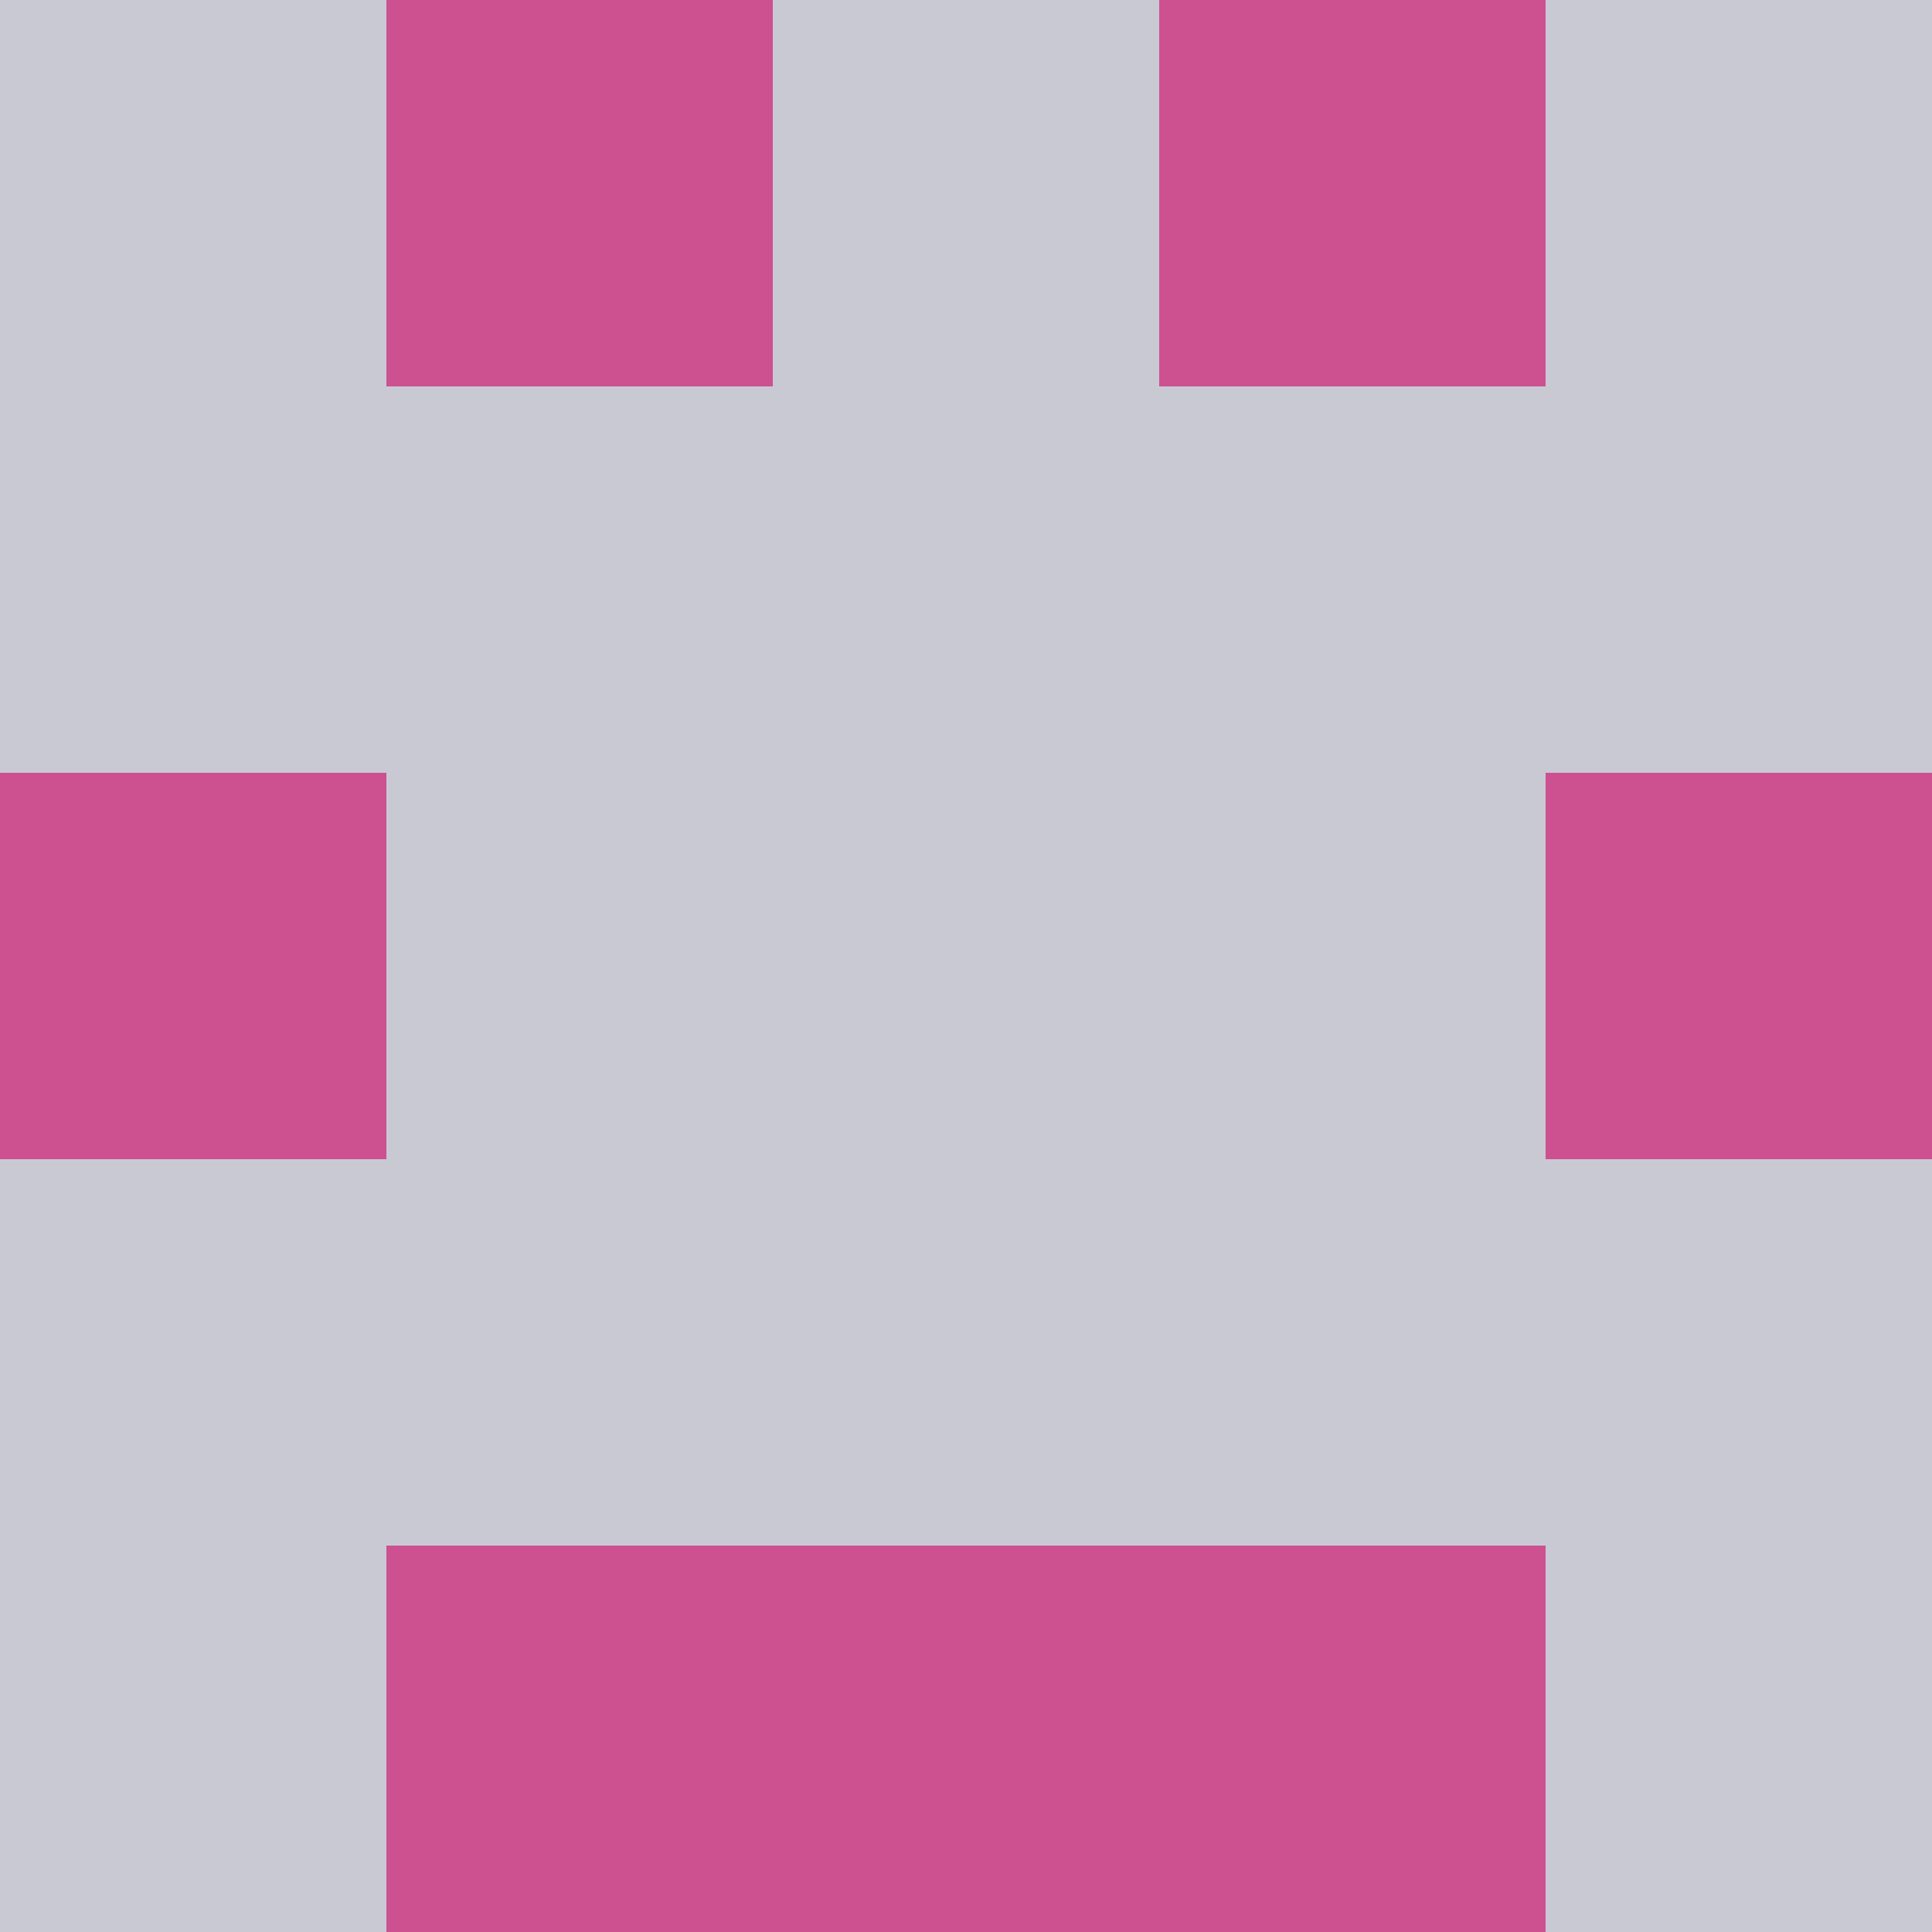 <?xml version="1.0" encoding="utf-8"?>
<!DOCTYPE svg PUBLIC "-//W3C//DTD SVG 20010904//EN"
        "http://www.w3.org/TR/2001/REC-SVG-20010904/DTD/svg10.dtd">

<svg width="400" height="400" viewBox="0 0 5 5"
    xmlns="http://www.w3.org/2000/svg"
    xmlns:xlink="http://www.w3.org/1999/xlink">
            <rect x="0" y="0" width="1" height="1" fill="#C9C9D4" />
        <rect x="0" y="1" width="1" height="1" fill="#C9C9D4" />
        <rect x="0" y="2" width="1" height="1" fill="#CD5091" />
        <rect x="0" y="3" width="1" height="1" fill="#C9C9D4" />
        <rect x="0" y="4" width="1" height="1" fill="#C9C9D4" />
                <rect x="1" y="0" width="1" height="1" fill="#CD5091" />
        <rect x="1" y="1" width="1" height="1" fill="#C9C9D4" />
        <rect x="1" y="2" width="1" height="1" fill="#C9C9D4" />
        <rect x="1" y="3" width="1" height="1" fill="#C9C9D4" />
        <rect x="1" y="4" width="1" height="1" fill="#CD5091" />
                <rect x="2" y="0" width="1" height="1" fill="#C9C9D4" />
        <rect x="2" y="1" width="1" height="1" fill="#C9C9D4" />
        <rect x="2" y="2" width="1" height="1" fill="#C9C9D4" />
        <rect x="2" y="3" width="1" height="1" fill="#C9C9D4" />
        <rect x="2" y="4" width="1" height="1" fill="#CD5091" />
                <rect x="3" y="0" width="1" height="1" fill="#CD5091" />
        <rect x="3" y="1" width="1" height="1" fill="#C9C9D4" />
        <rect x="3" y="2" width="1" height="1" fill="#C9C9D4" />
        <rect x="3" y="3" width="1" height="1" fill="#C9C9D4" />
        <rect x="3" y="4" width="1" height="1" fill="#CD5091" />
                <rect x="4" y="0" width="1" height="1" fill="#C9C9D4" />
        <rect x="4" y="1" width="1" height="1" fill="#C9C9D4" />
        <rect x="4" y="2" width="1" height="1" fill="#CD5091" />
        <rect x="4" y="3" width="1" height="1" fill="#C9C9D4" />
        <rect x="4" y="4" width="1" height="1" fill="#C9C9D4" />
        
</svg>


